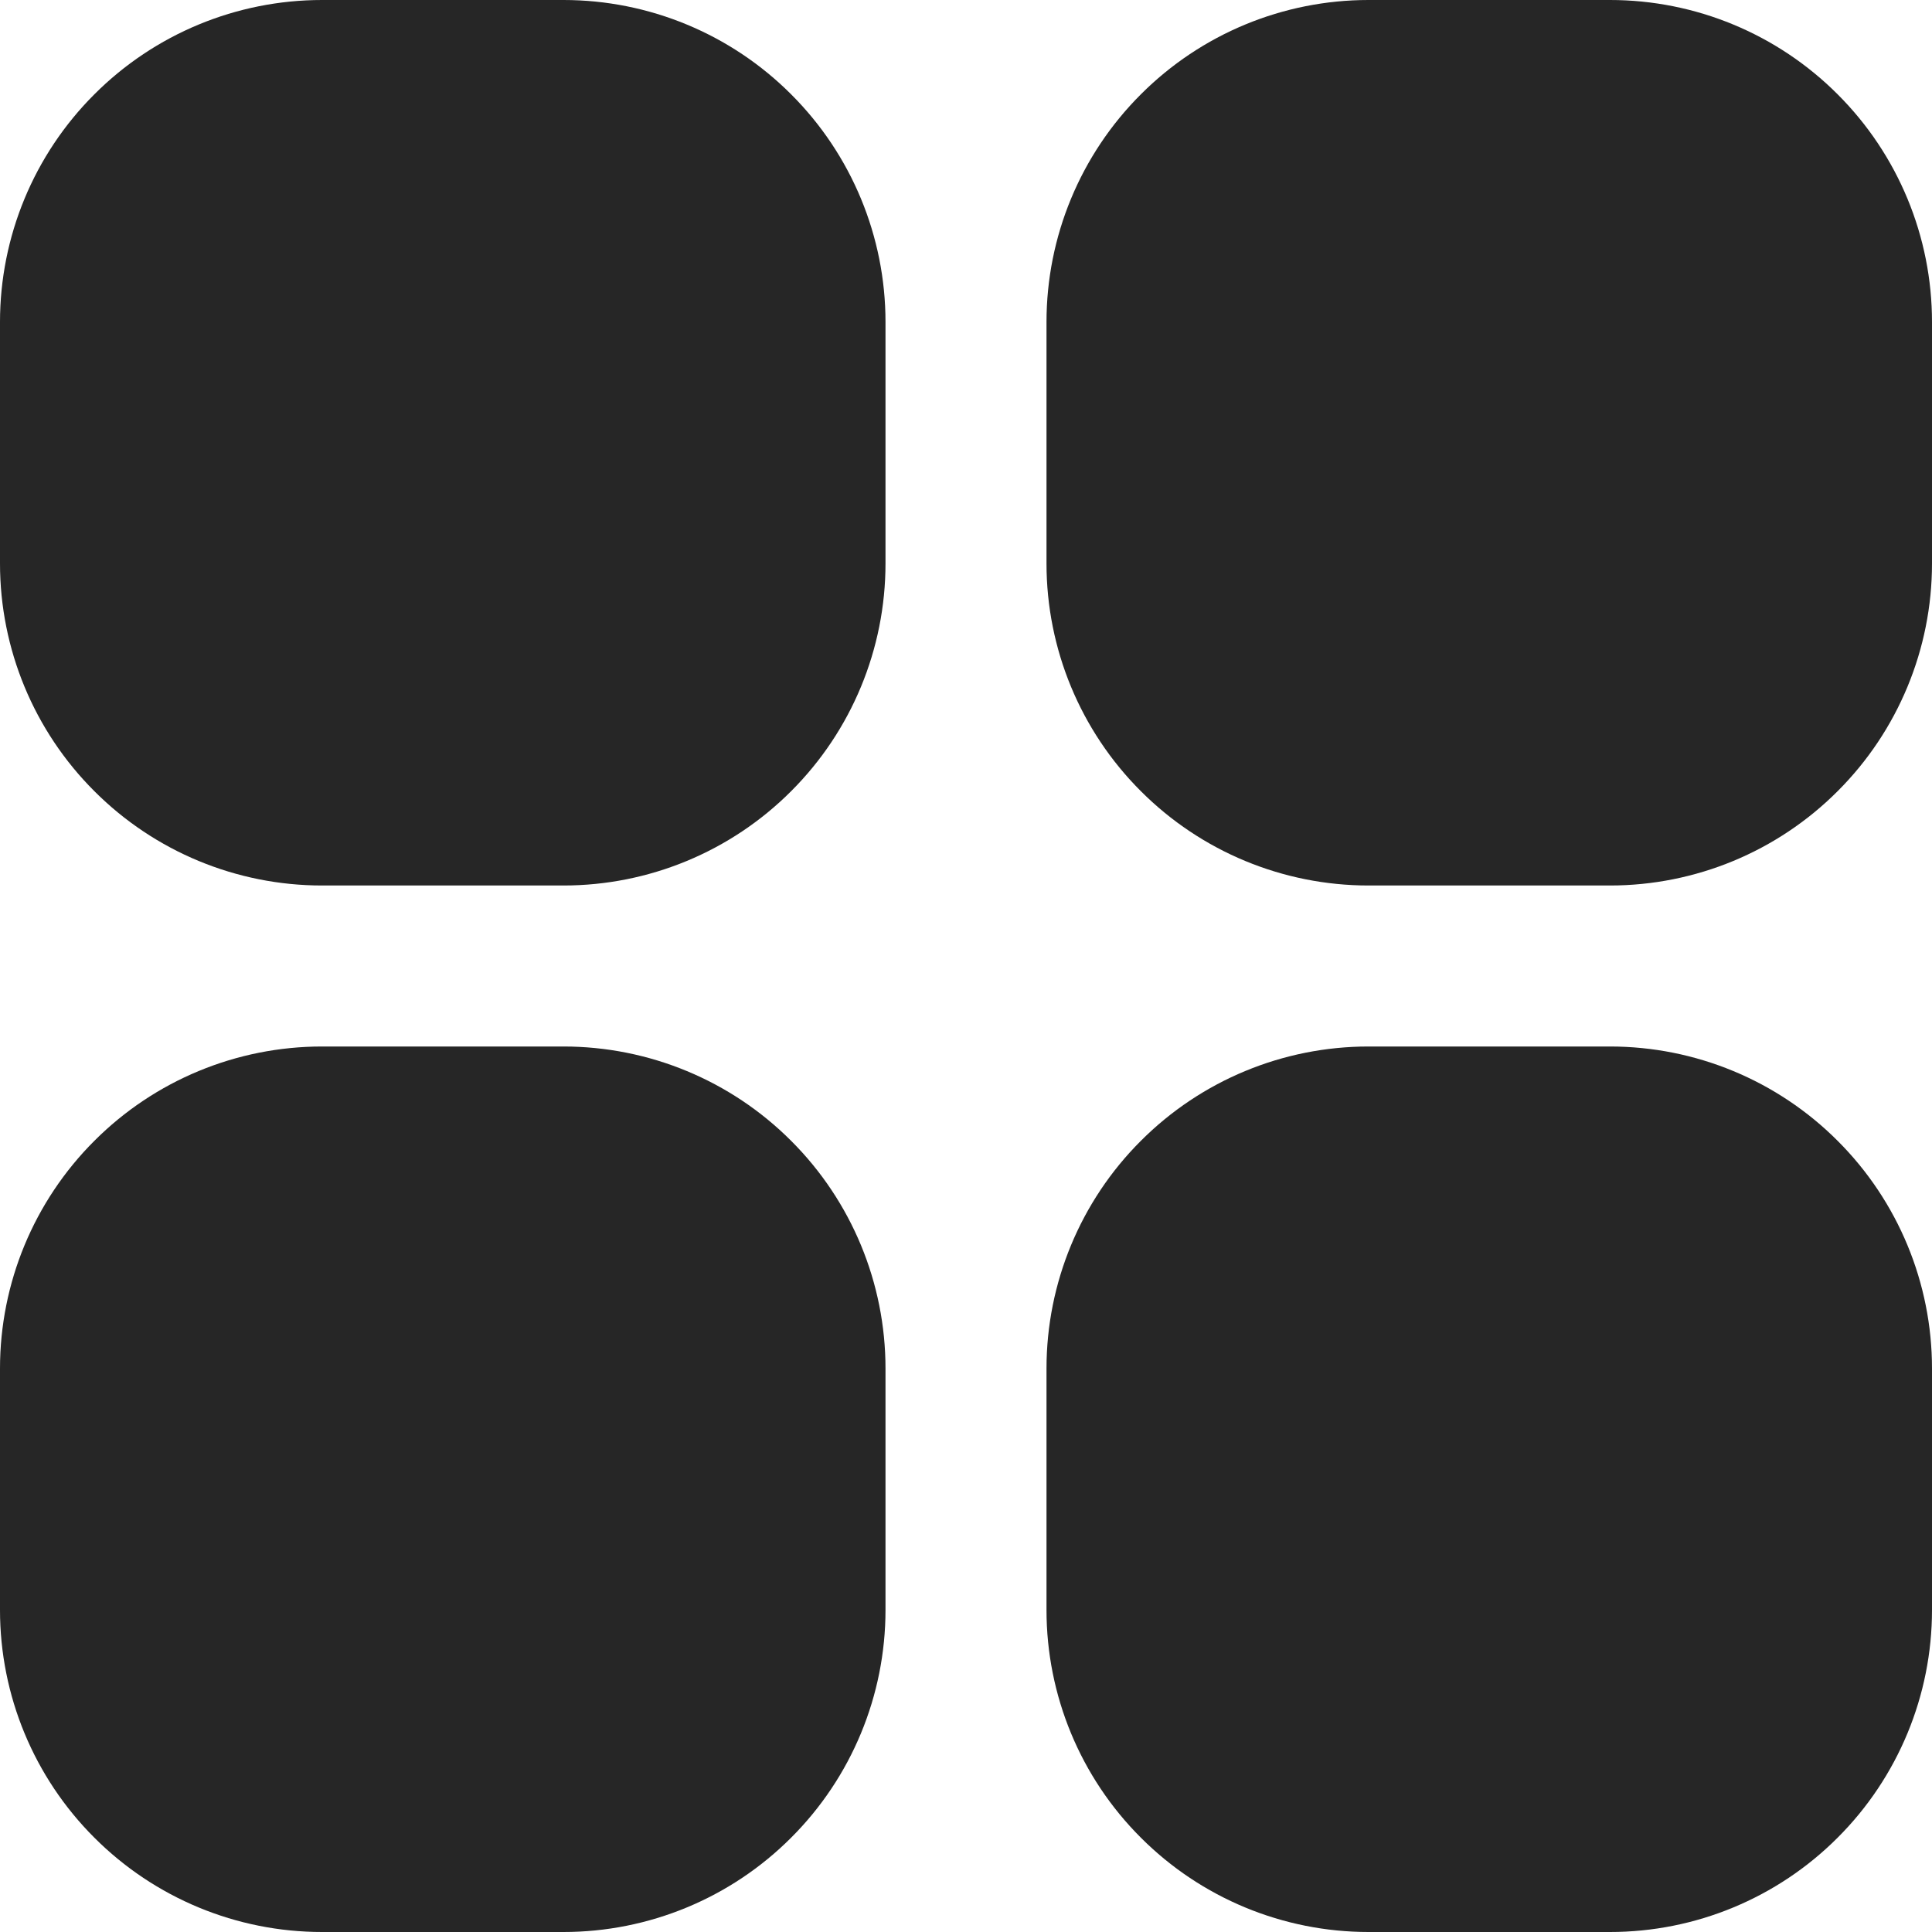 <svg width="18" height="18" viewBox="0 0 18 18" fill="none" xmlns="http://www.w3.org/2000/svg">
<path fill-rule="evenodd" clip-rule="evenodd" d="M0 3C0 2.204 0.316 1.441 0.879 0.879C1.441 0.316 2.204 0 3 0H5.25C6.046 0 6.809 0.316 7.371 0.879C7.934 1.441 8.25 2.204 8.25 3V5.25C8.25 6.046 7.934 6.809 7.371 7.371C6.809 7.934 6.046 8.25 5.25 8.25H3C2.204 8.25 1.441 7.934 0.879 7.371C0.316 6.809 0 6.046 0 5.25V3ZM9.75 3C9.75 2.204 10.066 1.441 10.629 0.879C11.191 0.316 11.954 0 12.75 0H15C15.796 0 16.559 0.316 17.121 0.879C17.684 1.441 18 2.204 18 3V5.25C18 6.046 17.684 6.809 17.121 7.371C16.559 7.934 15.796 8.25 15 8.25H12.75C11.954 8.25 11.191 7.934 10.629 7.371C10.066 6.809 9.75 6.046 9.75 5.25V3ZM0 12.75C0 11.954 0.316 11.191 0.879 10.629C1.441 10.066 2.204 9.75 3 9.75H5.25C6.046 9.75 6.809 10.066 7.371 10.629C7.934 11.191 8.25 11.954 8.25 12.75V15C8.25 15.796 7.934 16.559 7.371 17.121C6.809 17.684 6.046 18 5.25 18H3C2.204 18 1.441 17.684 0.879 17.121C0.316 16.559 0 15.796 0 15V12.75ZM9.75 12.75C9.75 11.954 10.066 11.191 10.629 10.629C11.191 10.066 11.954 9.75 12.75 9.75H15C15.796 9.75 16.559 10.066 17.121 10.629C17.684 11.191 18 11.954 18 12.75V15C18 15.796 17.684 16.559 17.121 17.121C16.559 17.684 15.796 18 15 18H12.75C11.954 18 11.191 17.684 10.629 17.121C10.066 16.559 9.75 15.796 9.75 15V12.75Z" fill="#262626"/>
</svg>
